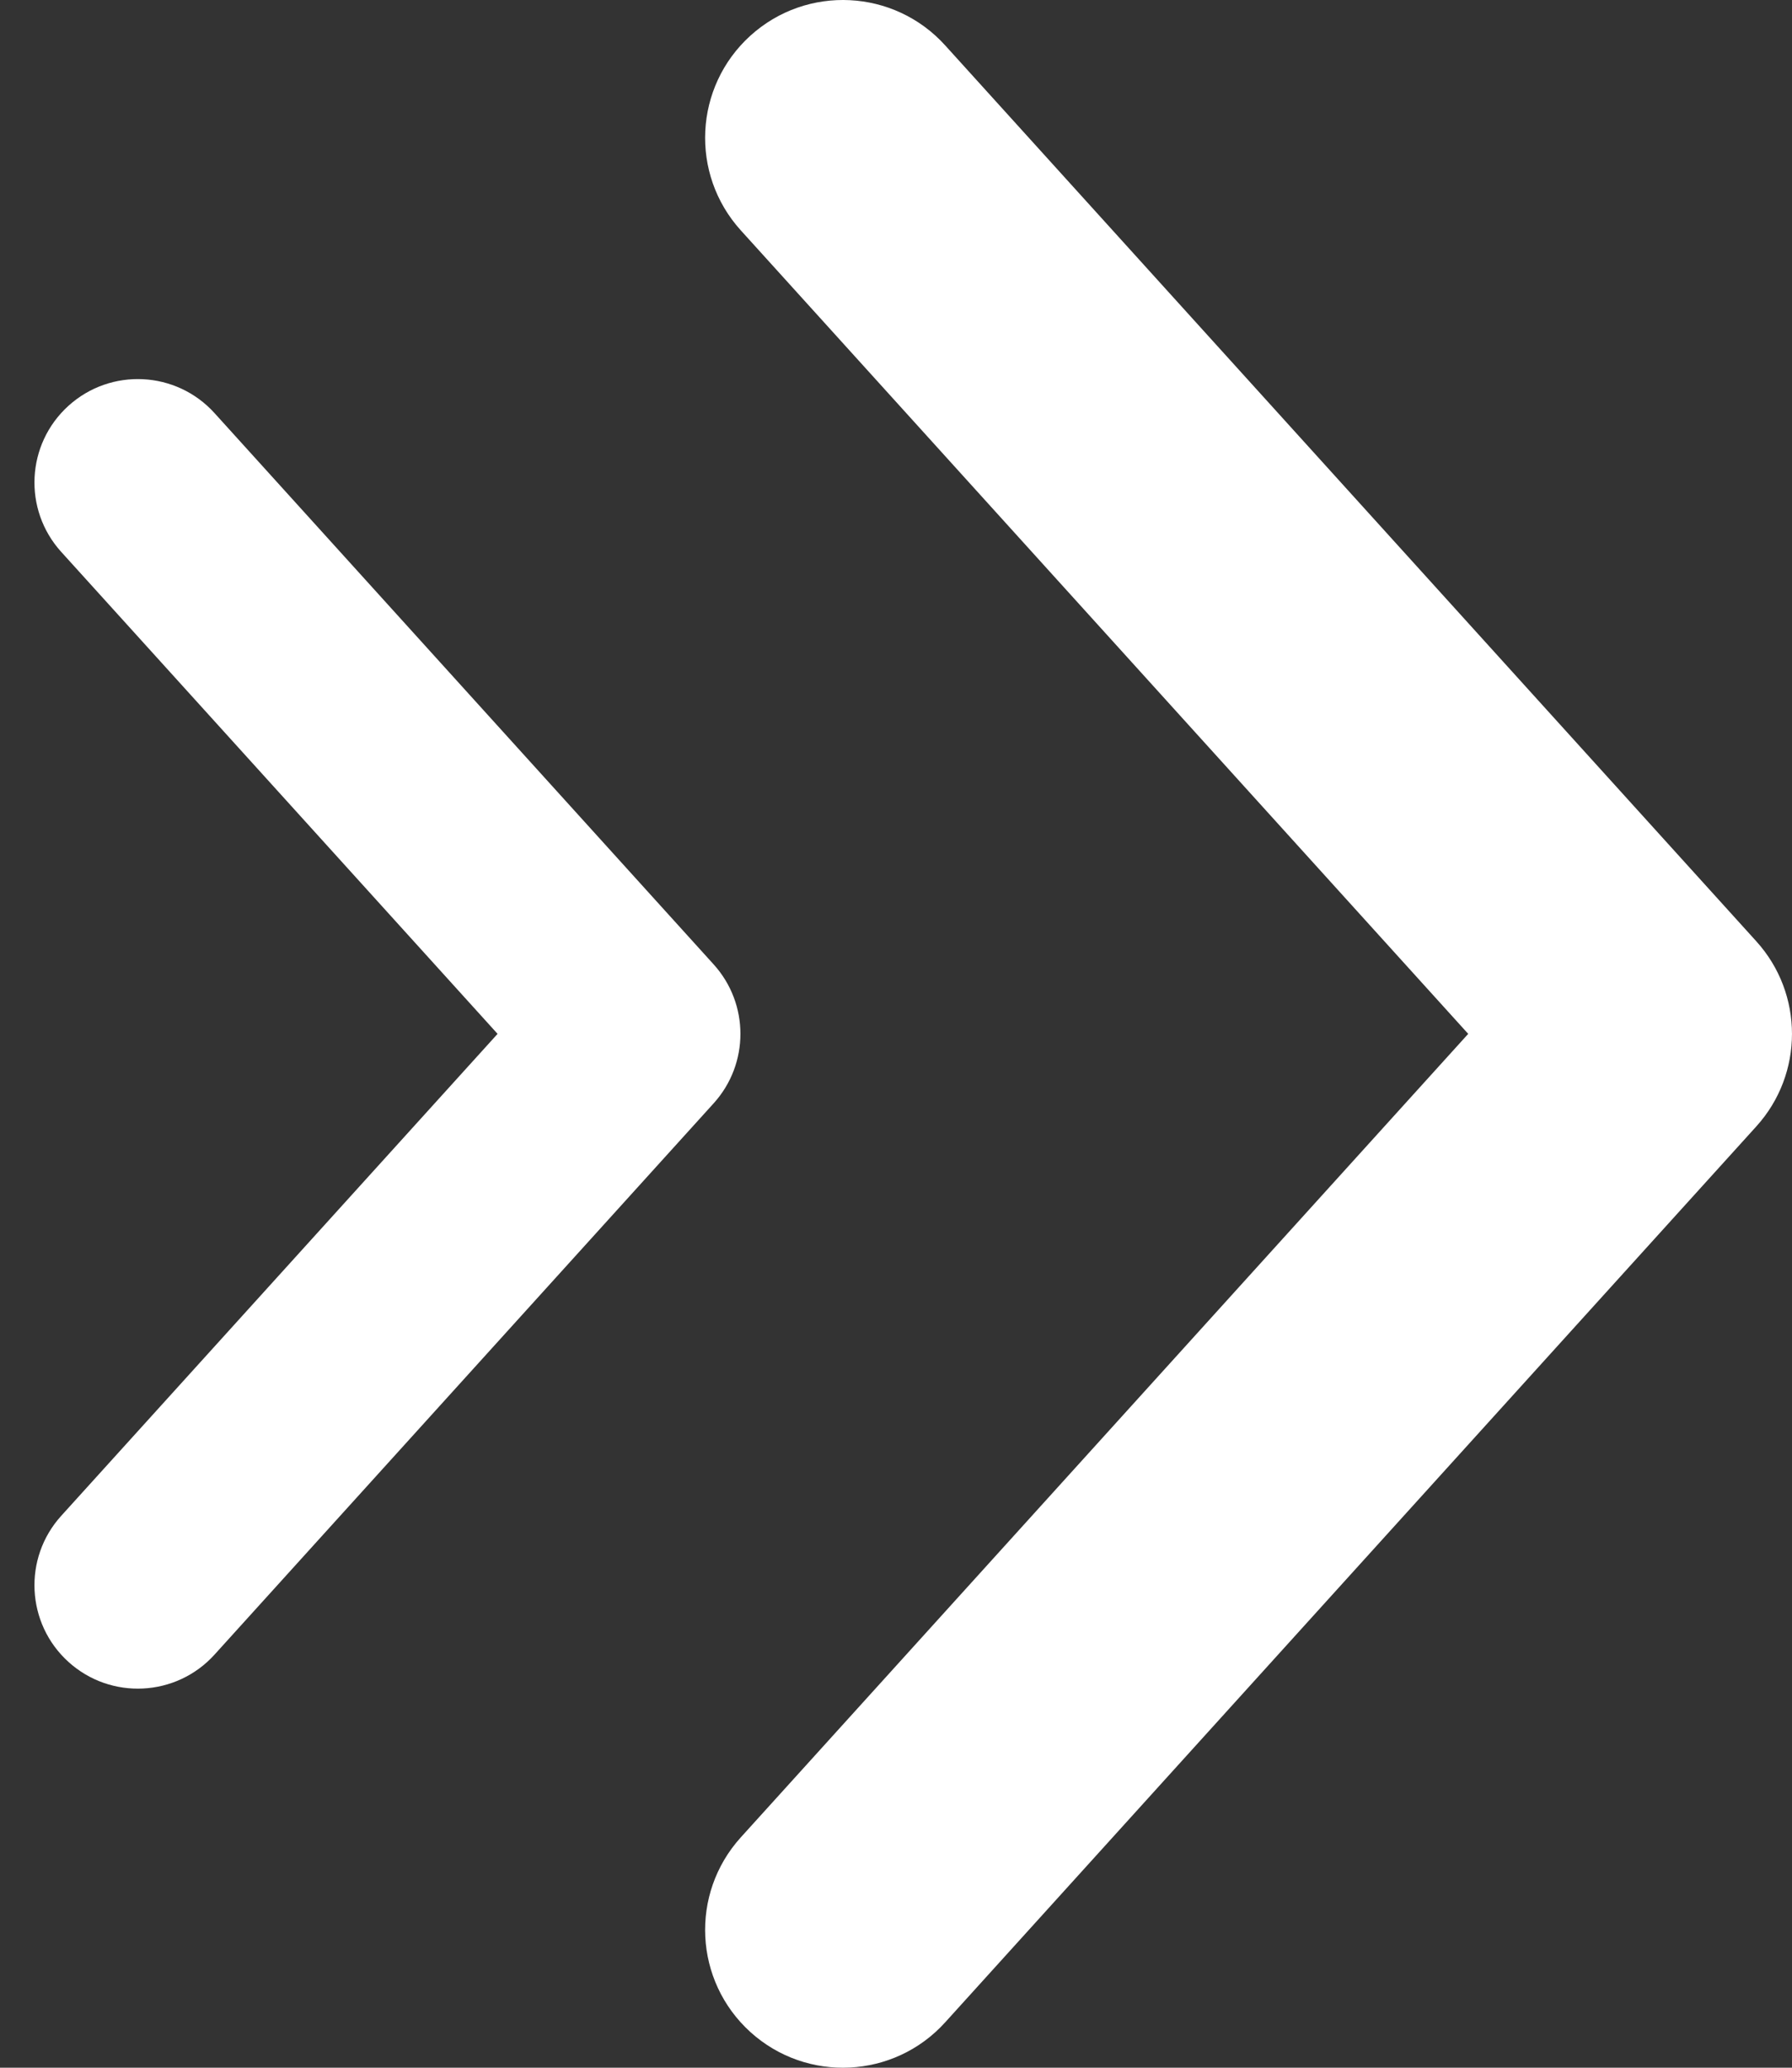 <svg width="26" height="30" viewBox="0 0 26 30" fill="none" xmlns="http://www.w3.org/2000/svg">
<rect x="0" y="0" width="26" height="30" fill="#333333" stroke="none"/>
<path d="M24 15L25.483 16.342C26.172 15.58 26.172 14.42 25.483 13.658L24 15ZM10.748 26.658C10.007 27.477 10.069 28.741 10.888 29.483C11.707 30.224 12.972 30.161 13.713 29.342L10.748 26.658ZM13.713 0.658C12.972 -0.161 11.707 -0.224 10.888 0.517C10.069 1.259 10.007 2.523 10.748 3.342L13.713 0.658ZM22.517 13.658L10.748 26.658L13.713 29.342L25.483 16.342L22.517 13.658ZM10.748 3.342L22.517 16.342L25.483 13.658L13.713 0.658L10.748 3.342Z" fill="white"/>
<path d="M9.243 15L10.355 16.007C10.872 15.435 10.872 14.565 10.355 13.993L9.243 15ZM0.888 21.993C0.332 22.607 0.379 23.556 0.993 24.112C1.607 24.668 2.556 24.621 3.112 24.007L0.888 21.993ZM3.112 5.993C2.556 5.379 1.607 5.332 0.993 5.888C0.379 6.444 0.332 7.393 0.888 8.007L3.112 5.993ZM8.131 13.993L0.888 21.993L3.112 24.007L10.355 16.007L8.131 13.993ZM0.888 8.007L8.131 16.007L10.355 13.993L3.112 5.993L0.888 8.007Z" fill="white"/>
</svg>
